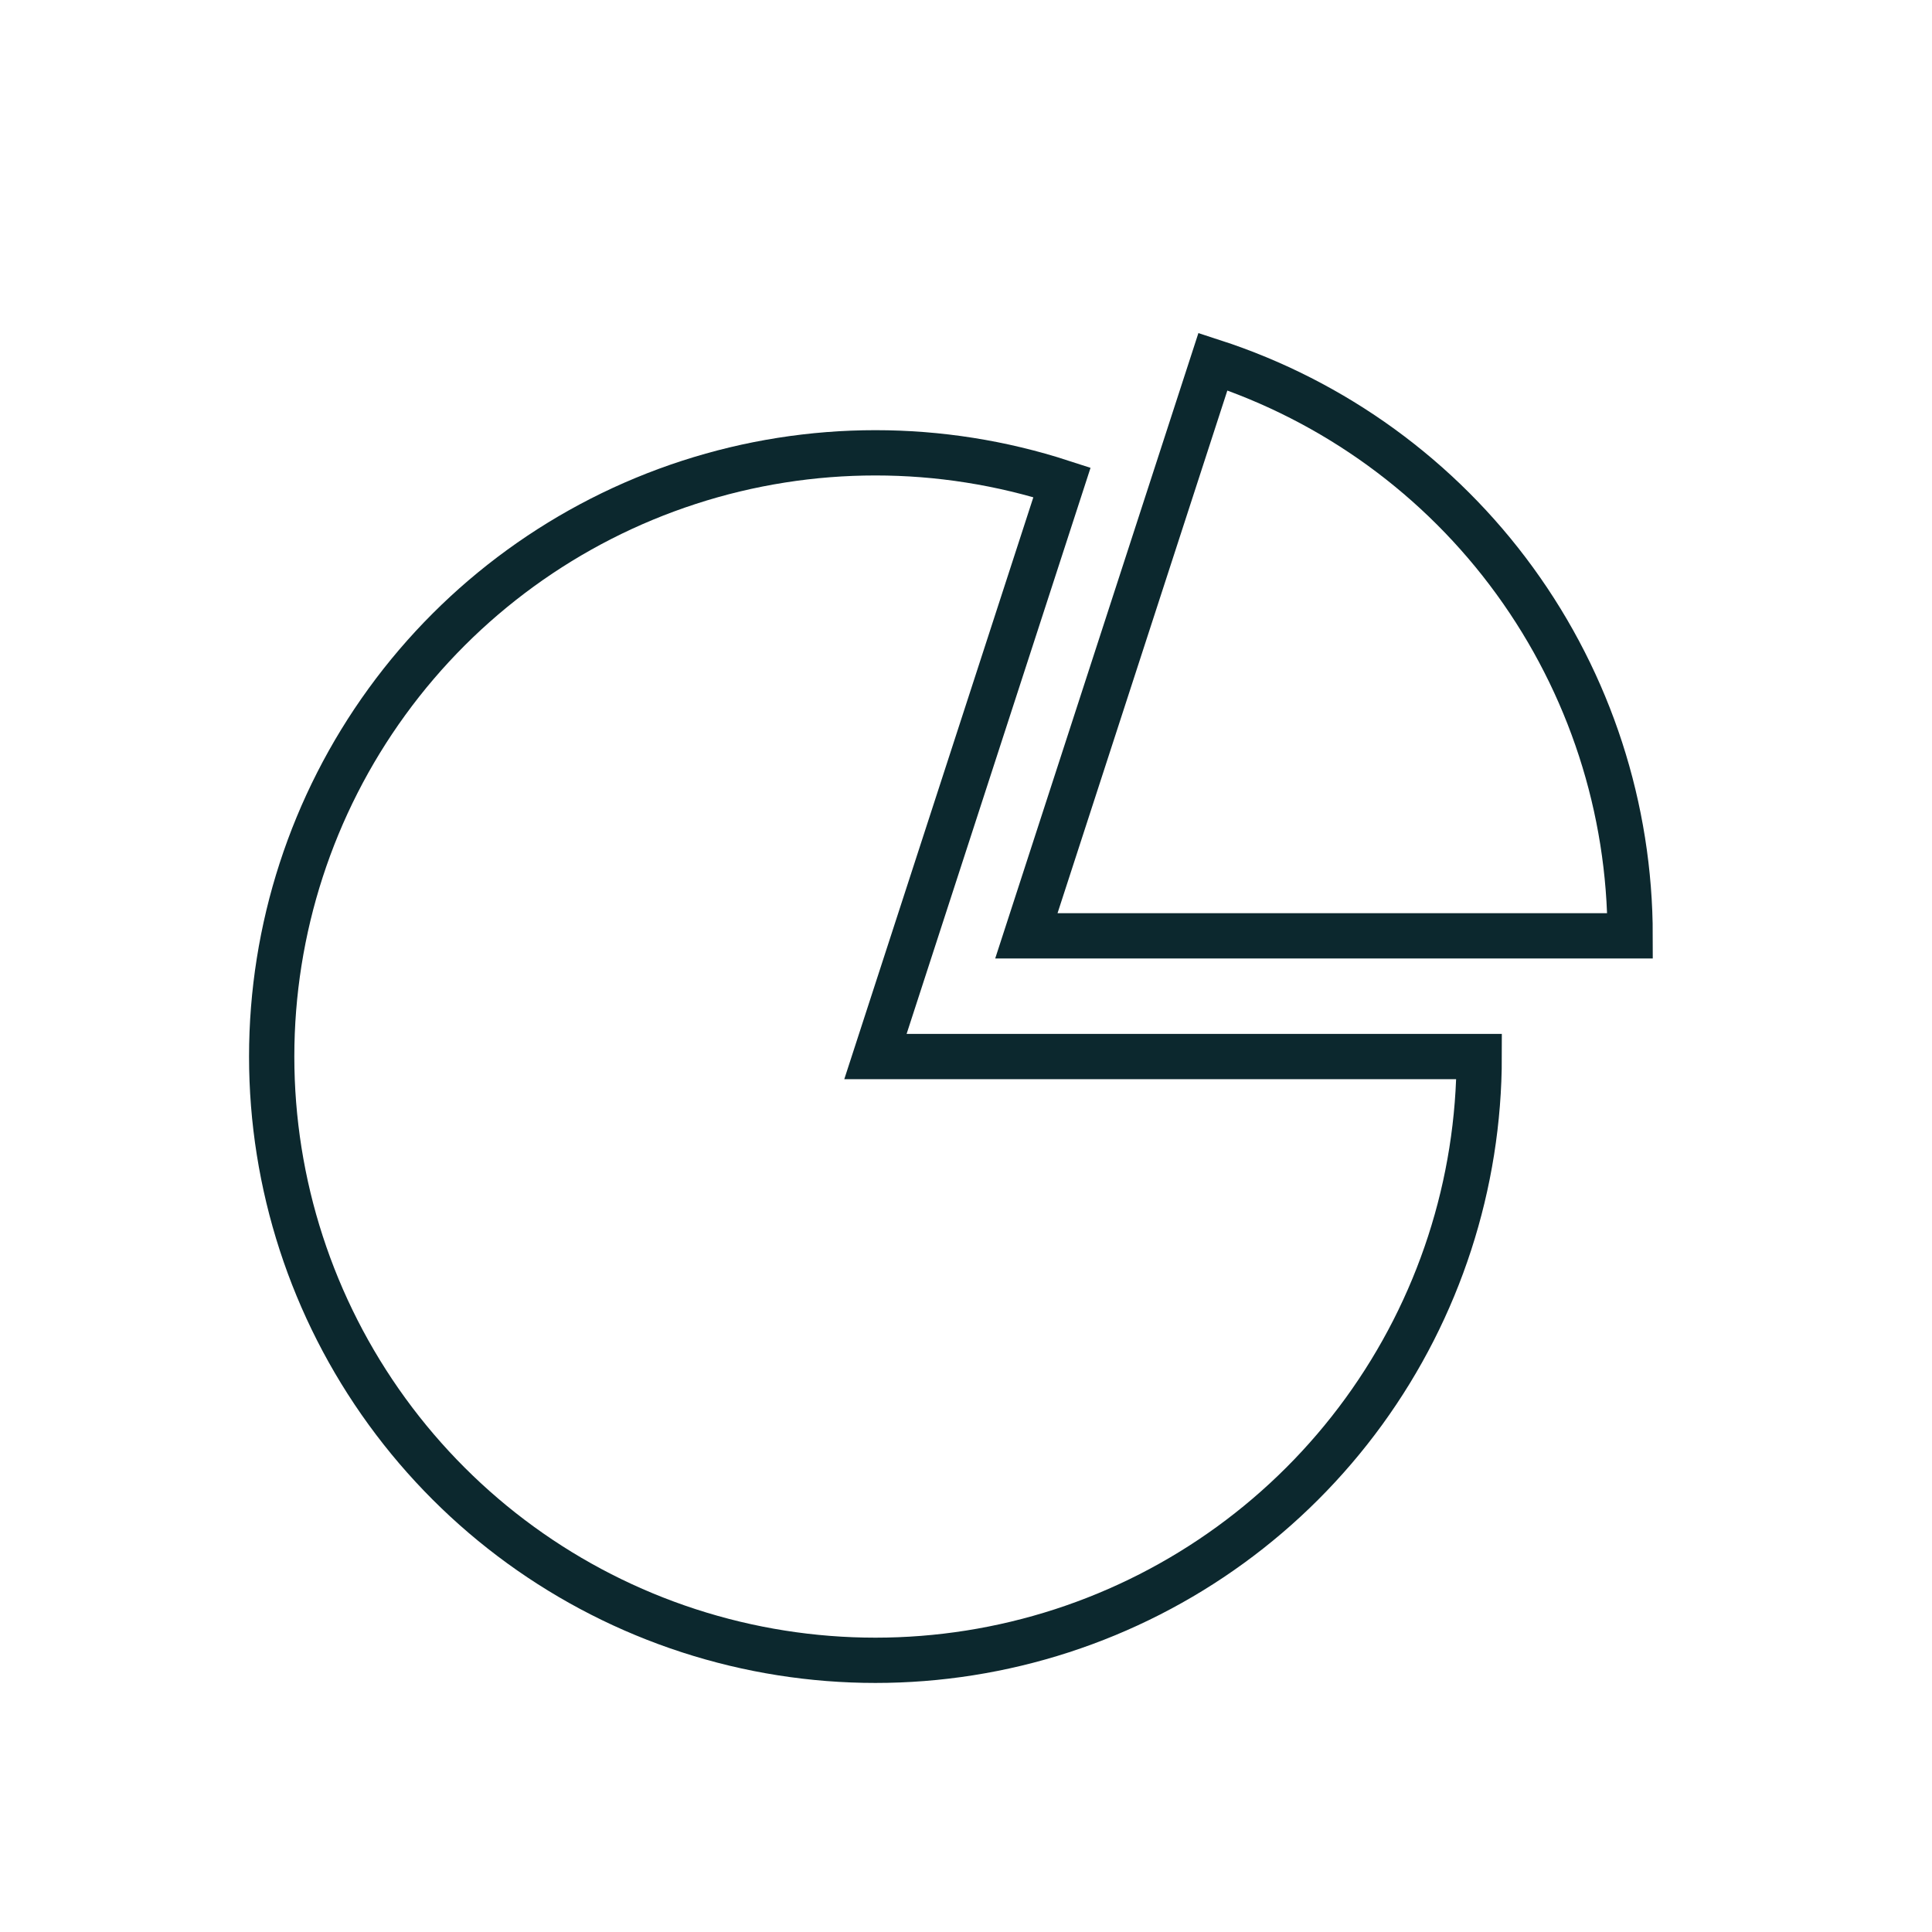 <svg width="64" height="64" viewBox="0 0 64 64" fill="none" xmlns="http://www.w3.org/2000/svg">
<path d="M49 35C49 39.224 47.663 43.339 45.18 46.756C42.698 50.173 39.197 52.716 35.18 54.021C31.163 55.326 26.837 55.326 22.82 54.021C18.803 52.716 15.302 50.173 12.82 46.756C10.337 43.339 9 39.224 9 35C9 30.776 10.337 26.661 12.82 23.244C15.302 19.827 18.803 17.284 22.82 15.979C26.837 14.674 31.163 14.674 35.18 15.979L29 35H49Z" stroke="#0C282E" stroke-width="1.5"/>
<path d="M40.18 11.979C44.197 13.284 47.698 15.827 50.18 19.244C52.663 22.661 54 26.776 54 31L34 31L40.18 11.979Z" stroke="#0C282E" stroke-width="1.5"/>
</svg>
